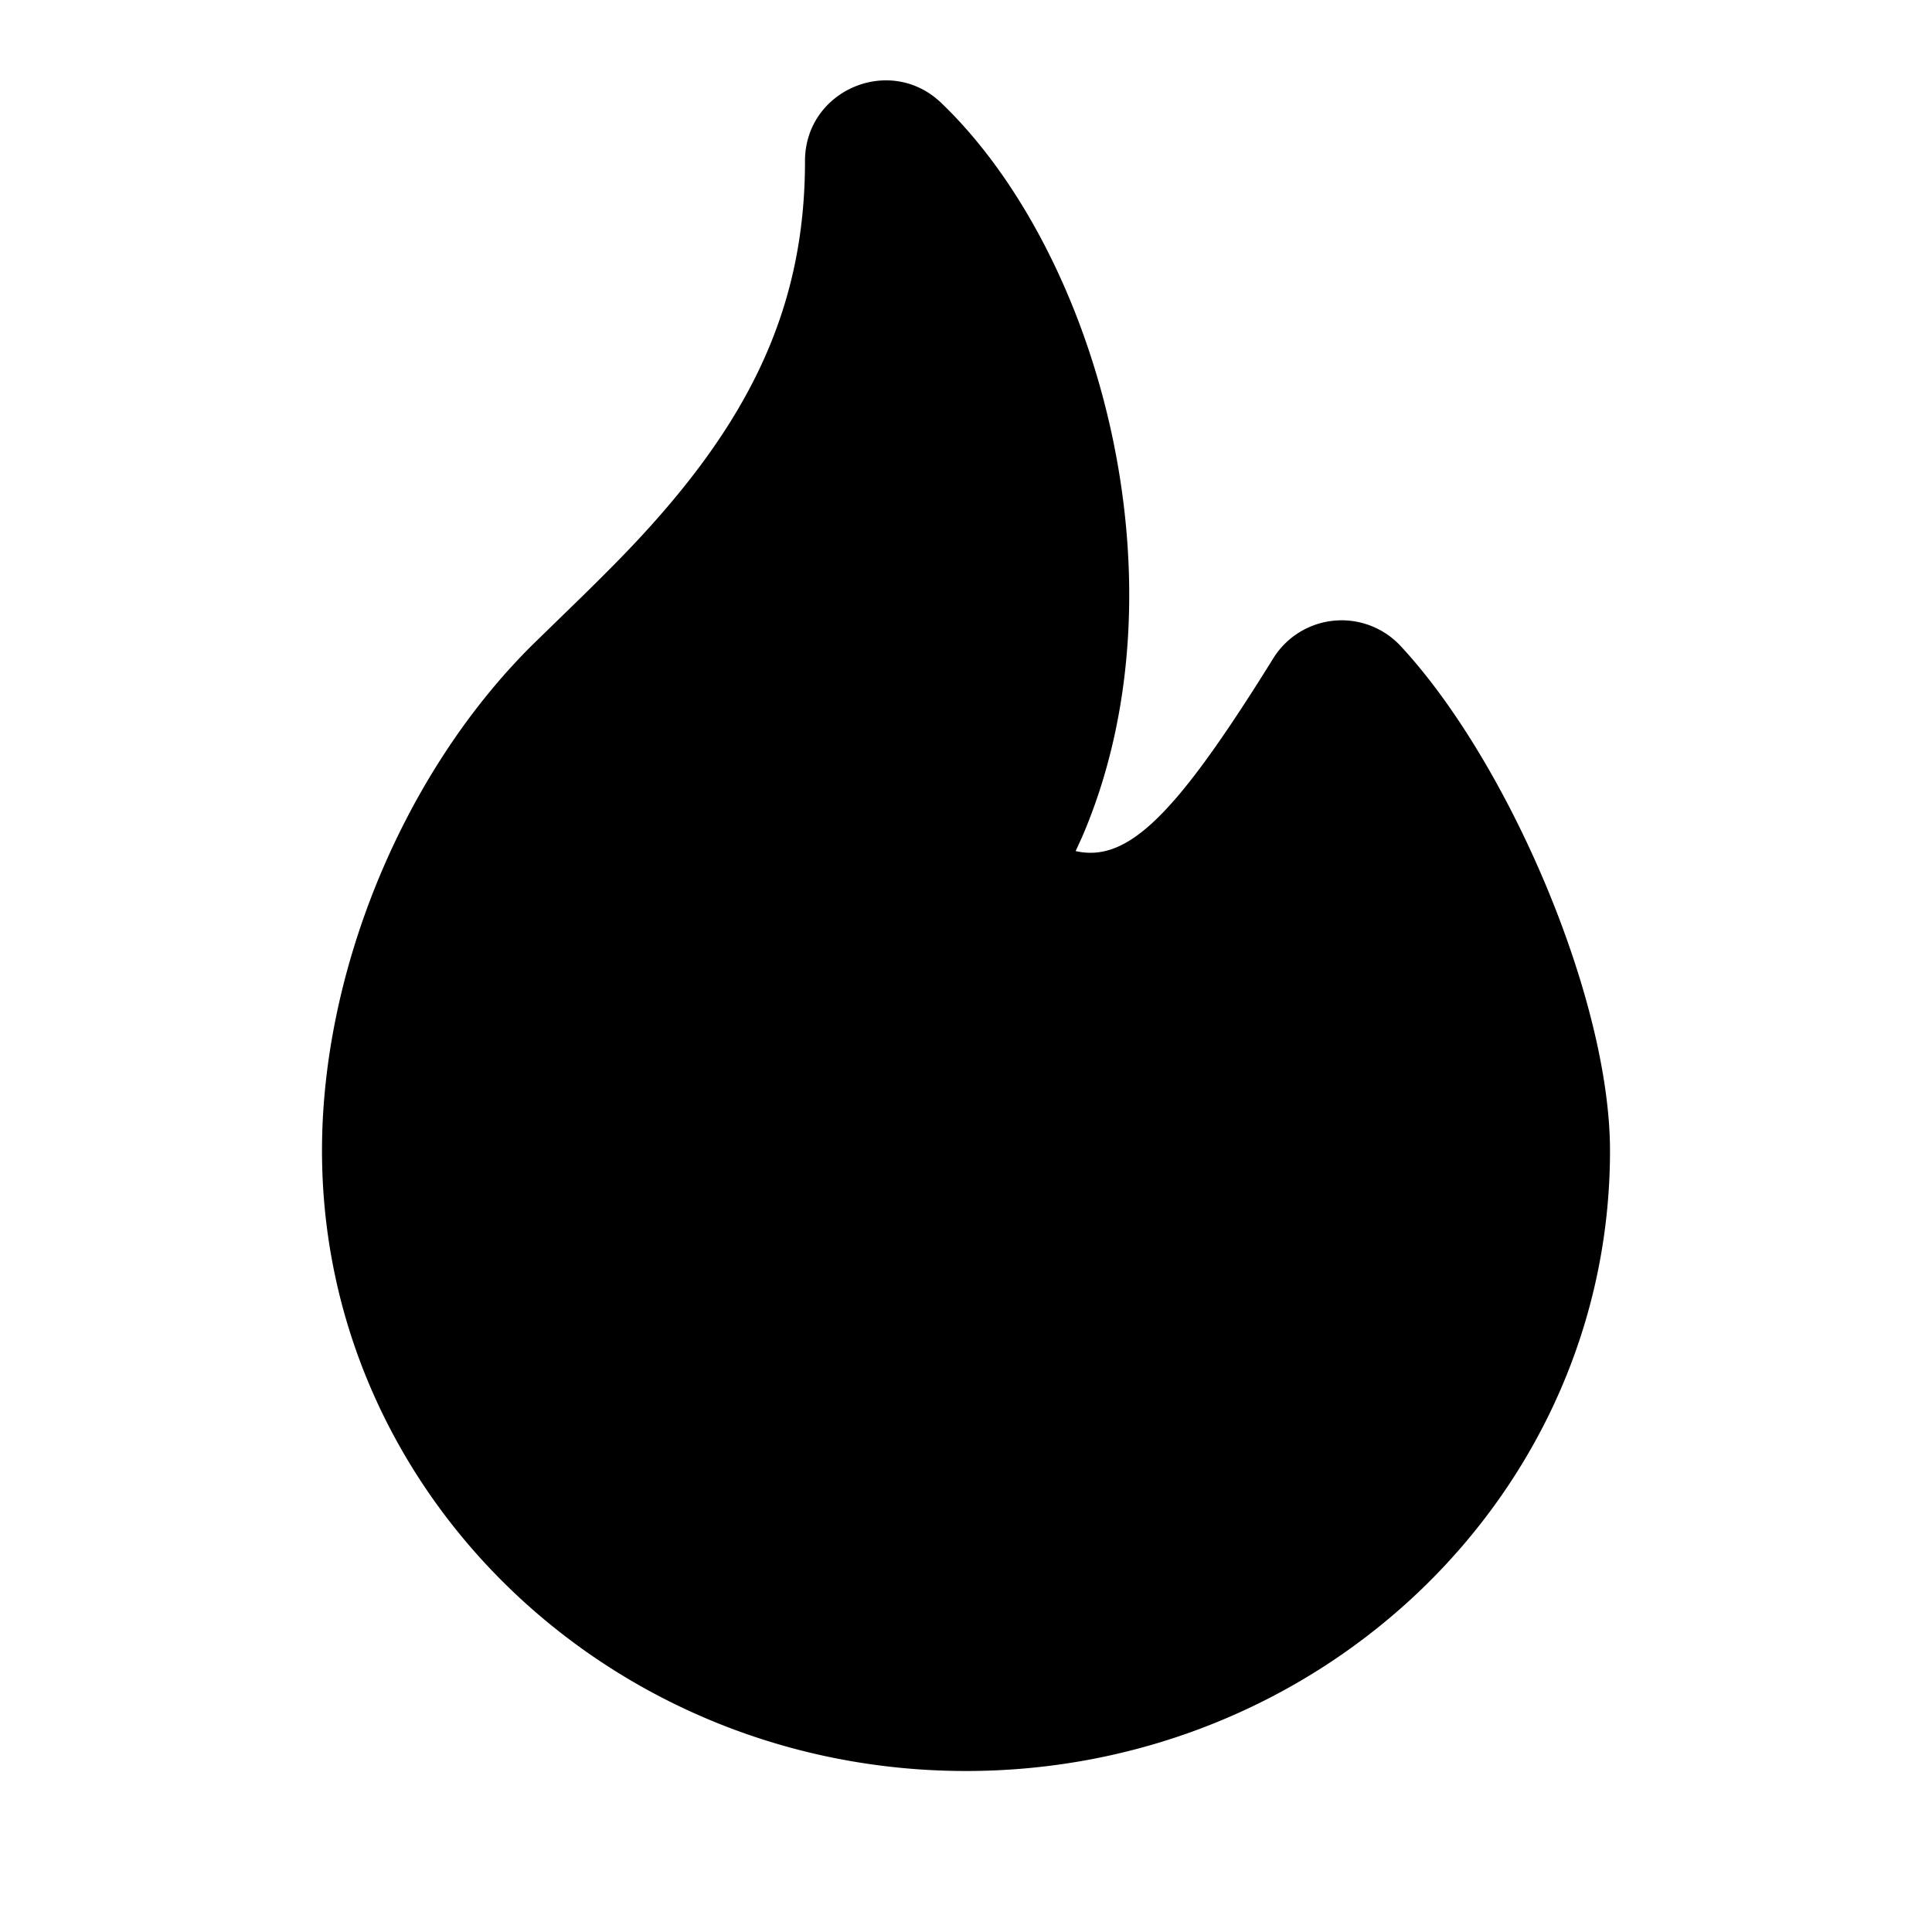 <svg xmlns="http://www.w3.org/2000/svg" width="1em" height="1em" viewBox="0 0 24 24"><path fill="currentColor" d="M10 2c0-.88 1.056-1.331 1.692-.722c1.958 1.876 3.096 5.995 1.75 9.12l-.08.174l.012.003c.625.133 1.203-.43 2.303-2.173l.14-.224a1 1 0 0 1 1.582-.153C18.733 9.46 20 12.402 20 14.295C20 18.56 16.409 22 12 22s-8-3.44-8-7.706c0-2.252 1.022-4.716 2.632-6.301l.605-.589c.241-.236.434-.43.618-.624C9.285 5.268 10 3.856 10 2"/></svg>